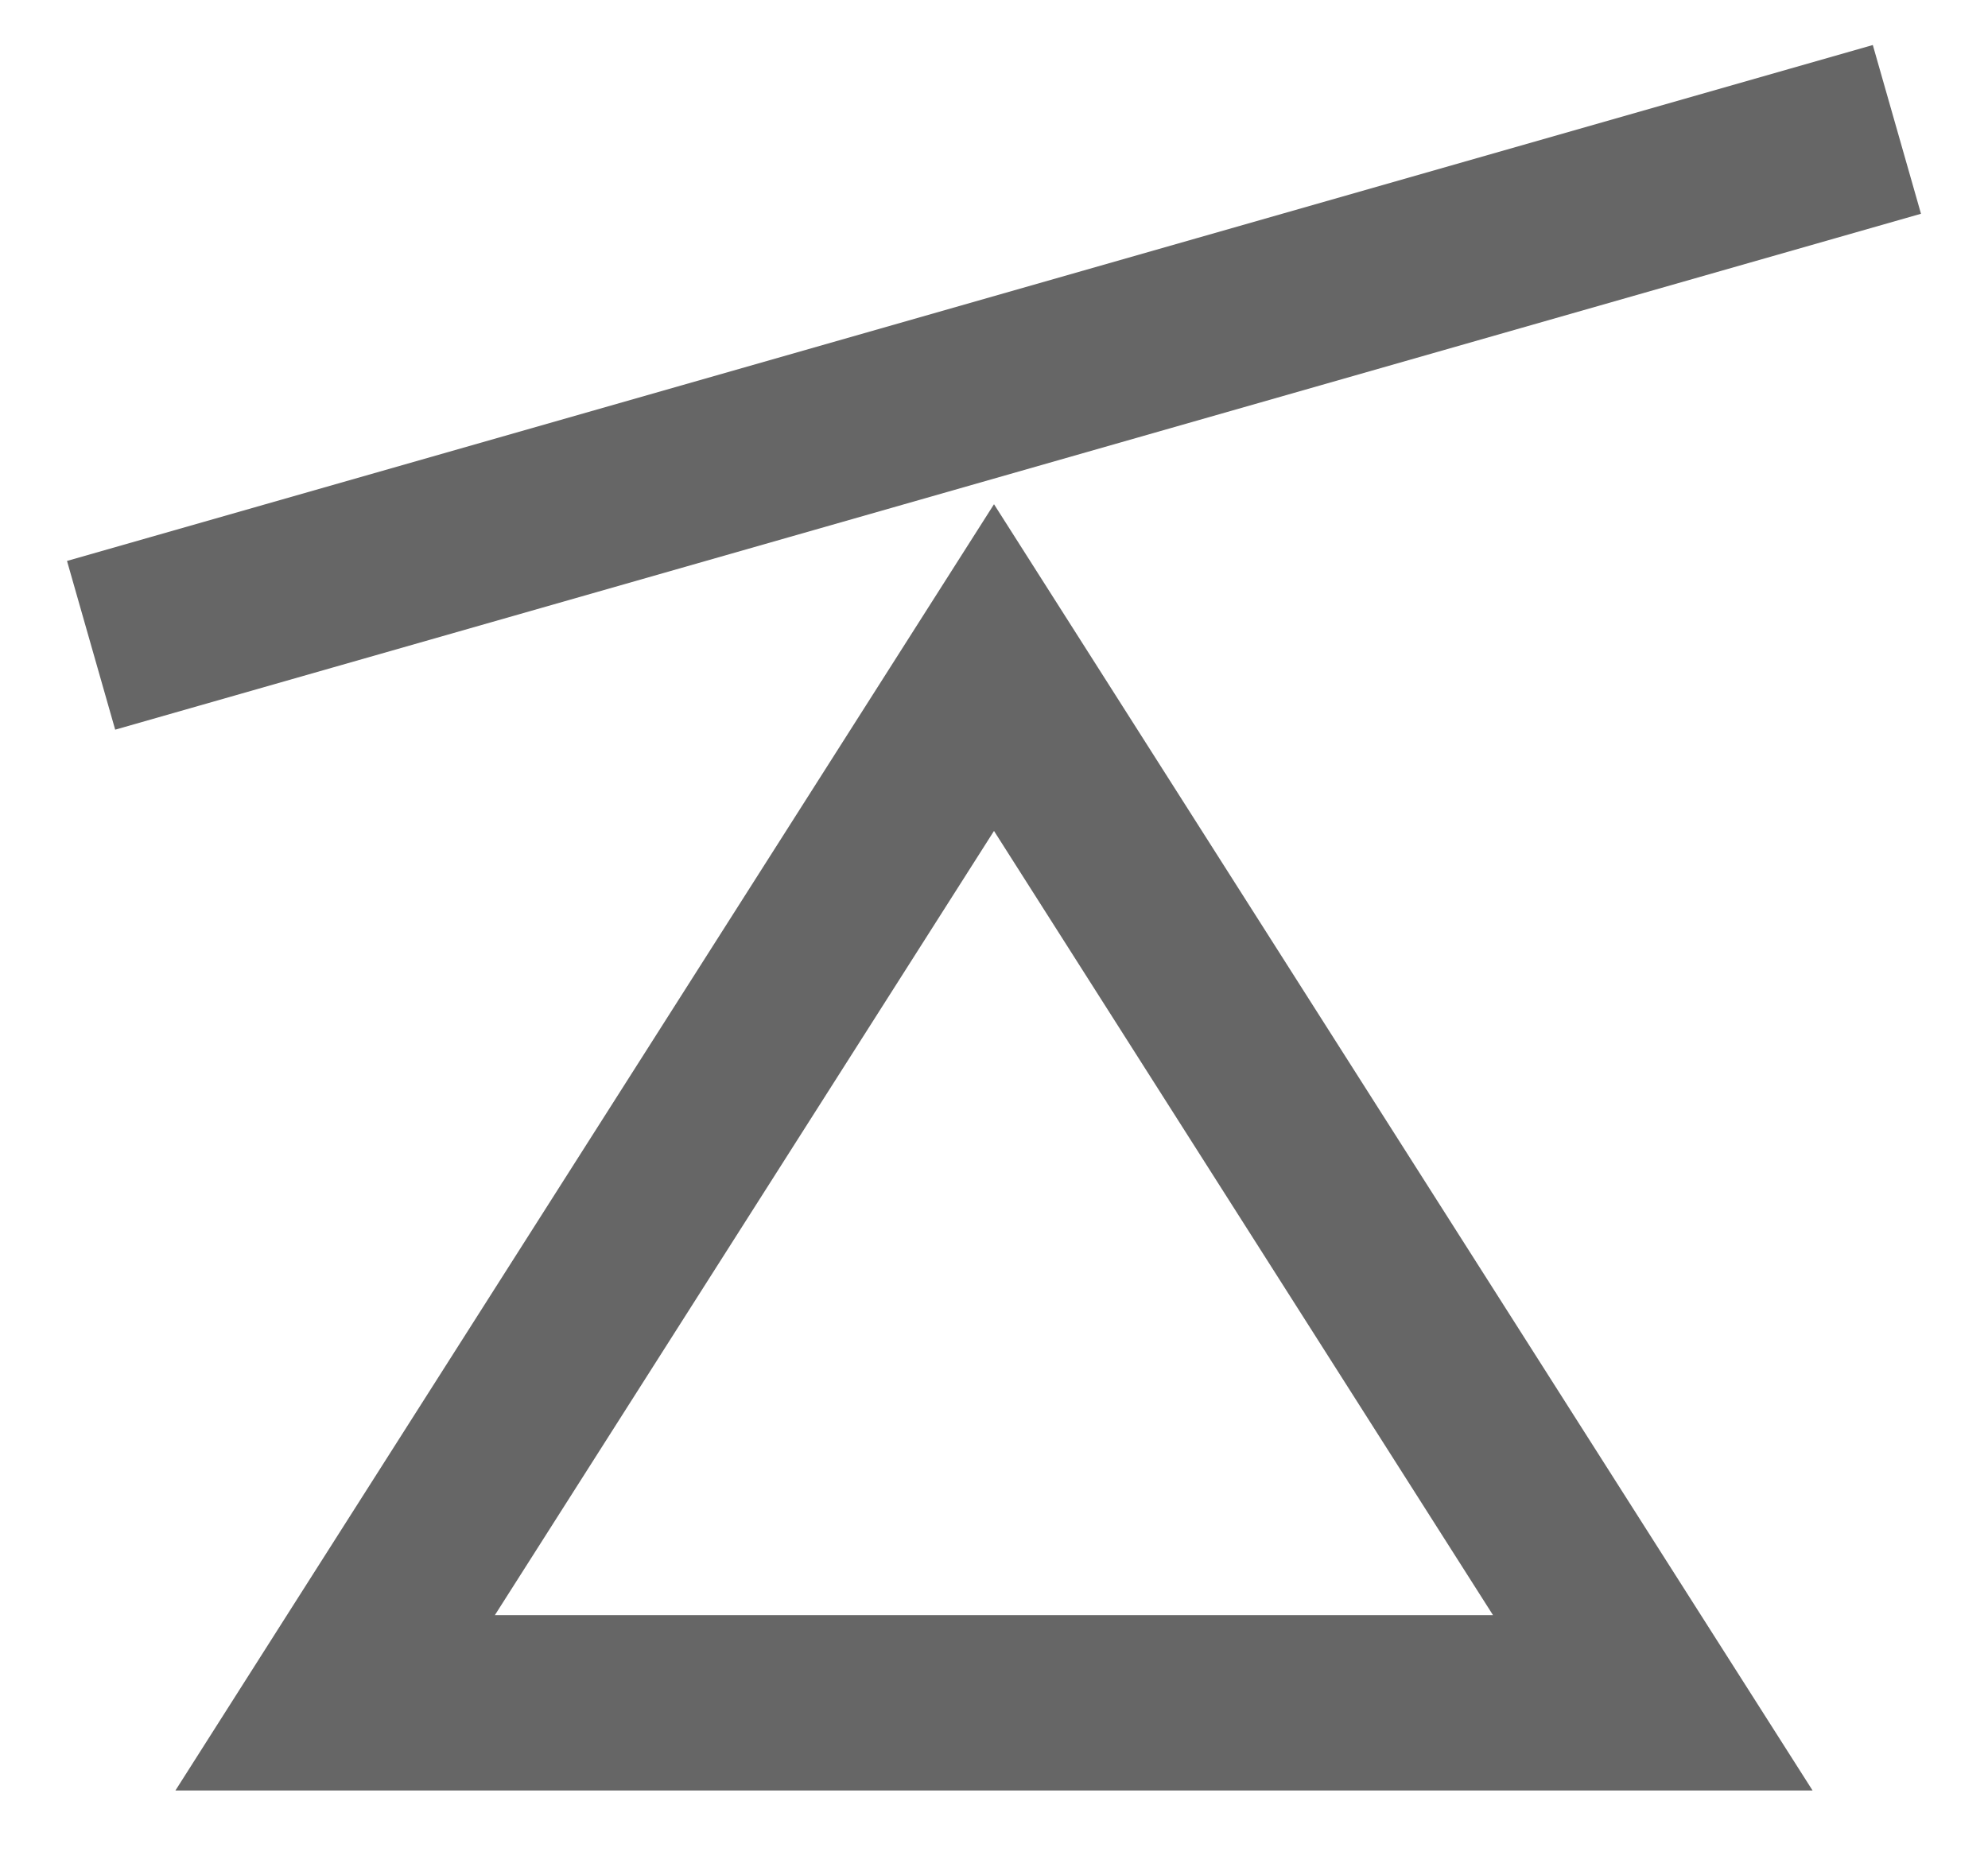 <svg width="17" height="16" viewBox="0 0 17 16" fill="none" xmlns="http://www.w3.org/2000/svg">
<path fill-rule="evenodd" clip-rule="evenodd" d="M15.706 2.034L16.427 1.828L16.015 0.385L15.294 0.591L1.294 4.591L0.573 4.797L0.985 6.24L1.706 6.034L15.706 2.034ZM7.611 5.709L8.5 4.312L9.389 5.709L14.545 13.812L15.5 15.312H13.722H3.278H1.5L2.454 13.812L7.611 5.709ZM4.232 13.812L8.5 7.106L12.767 13.812H4.232Z" fill="#666666"/>
</svg>
